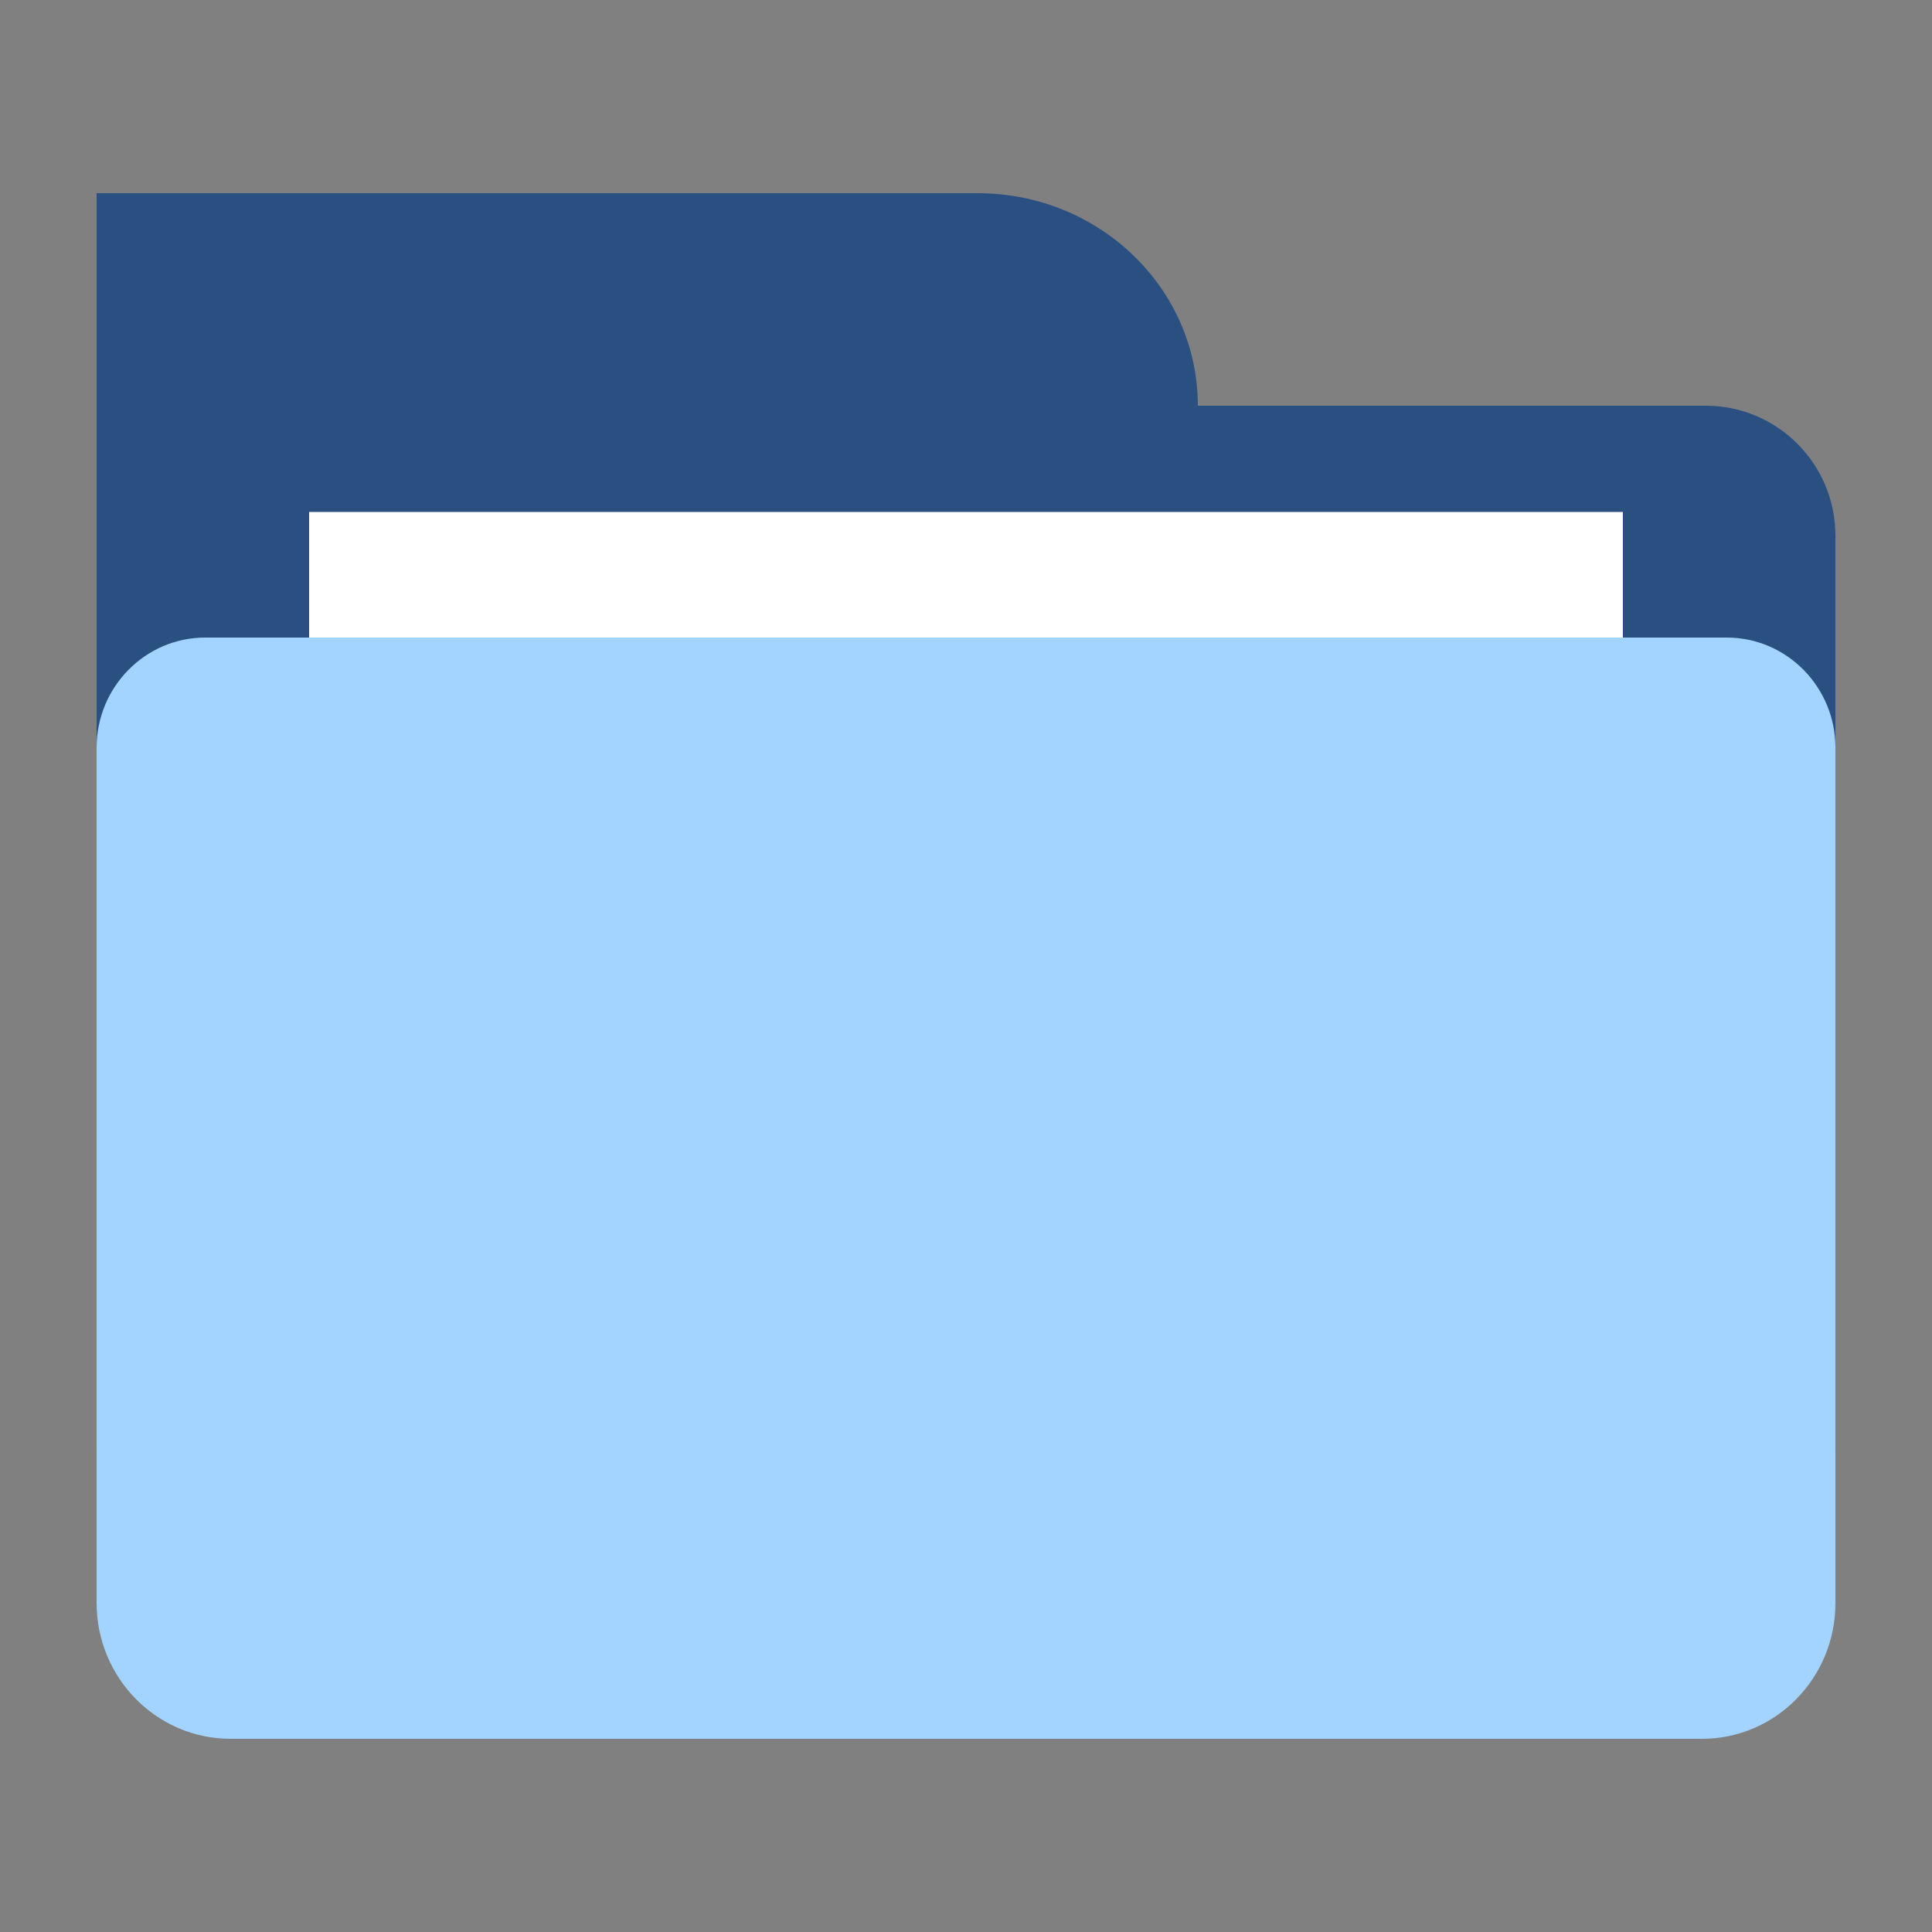 <?xml version="1.0" encoding="UTF-8"?>
<svg width="200px" height="200px" viewBox="0 0 200 200" version="1.1" xmlns="http://www.w3.org/2000/svg" xmlns:xlink="http://www.w3.org/1999/xlink">
    <rect x="0" y="0" width="200" height="200" fill="#808080" stroke="none"/>
    <!-- Generator: Sketch 54.1 (76490) - https://sketchapp.com -->
    <title>root</title>
    <desc>Created with Sketch.</desc>
    <g id="root" stroke="none" stroke-width="1" fill="none" fill-rule="evenodd">
        <g id="编组" transform="translate(10.001, 20)" fill-rule="nonzero">
            <path d="M0,130 L0,0 L91.205,0 C103.8,0 114,9.845 114,22 L166.581,22 C173.988,22 180,28.025 180,35.45 L180,130 L0,130 Z" id="路径" fill="#2A5082"></path>
            <polygon id="路径" fill="#FFFFFF" points="21.999 101 21.999 33 157.999 33 157.999 101 21.999 101"></polygon>
            <path d="M180,145.964 L180,57.397 C180,51.114 174.954,46 168.753,46 L11.247,46 C5.046,46 0,51.114 0,57.397 L0,145.937 C0,153.689 6.2,160 13.877,160 L166.15,160 C173.8,160.027 180,153.716 180,145.964 L180,145.964 Z" id="路径" fill="#A3D4FF"></path>
        </g>
    </g>
</svg>